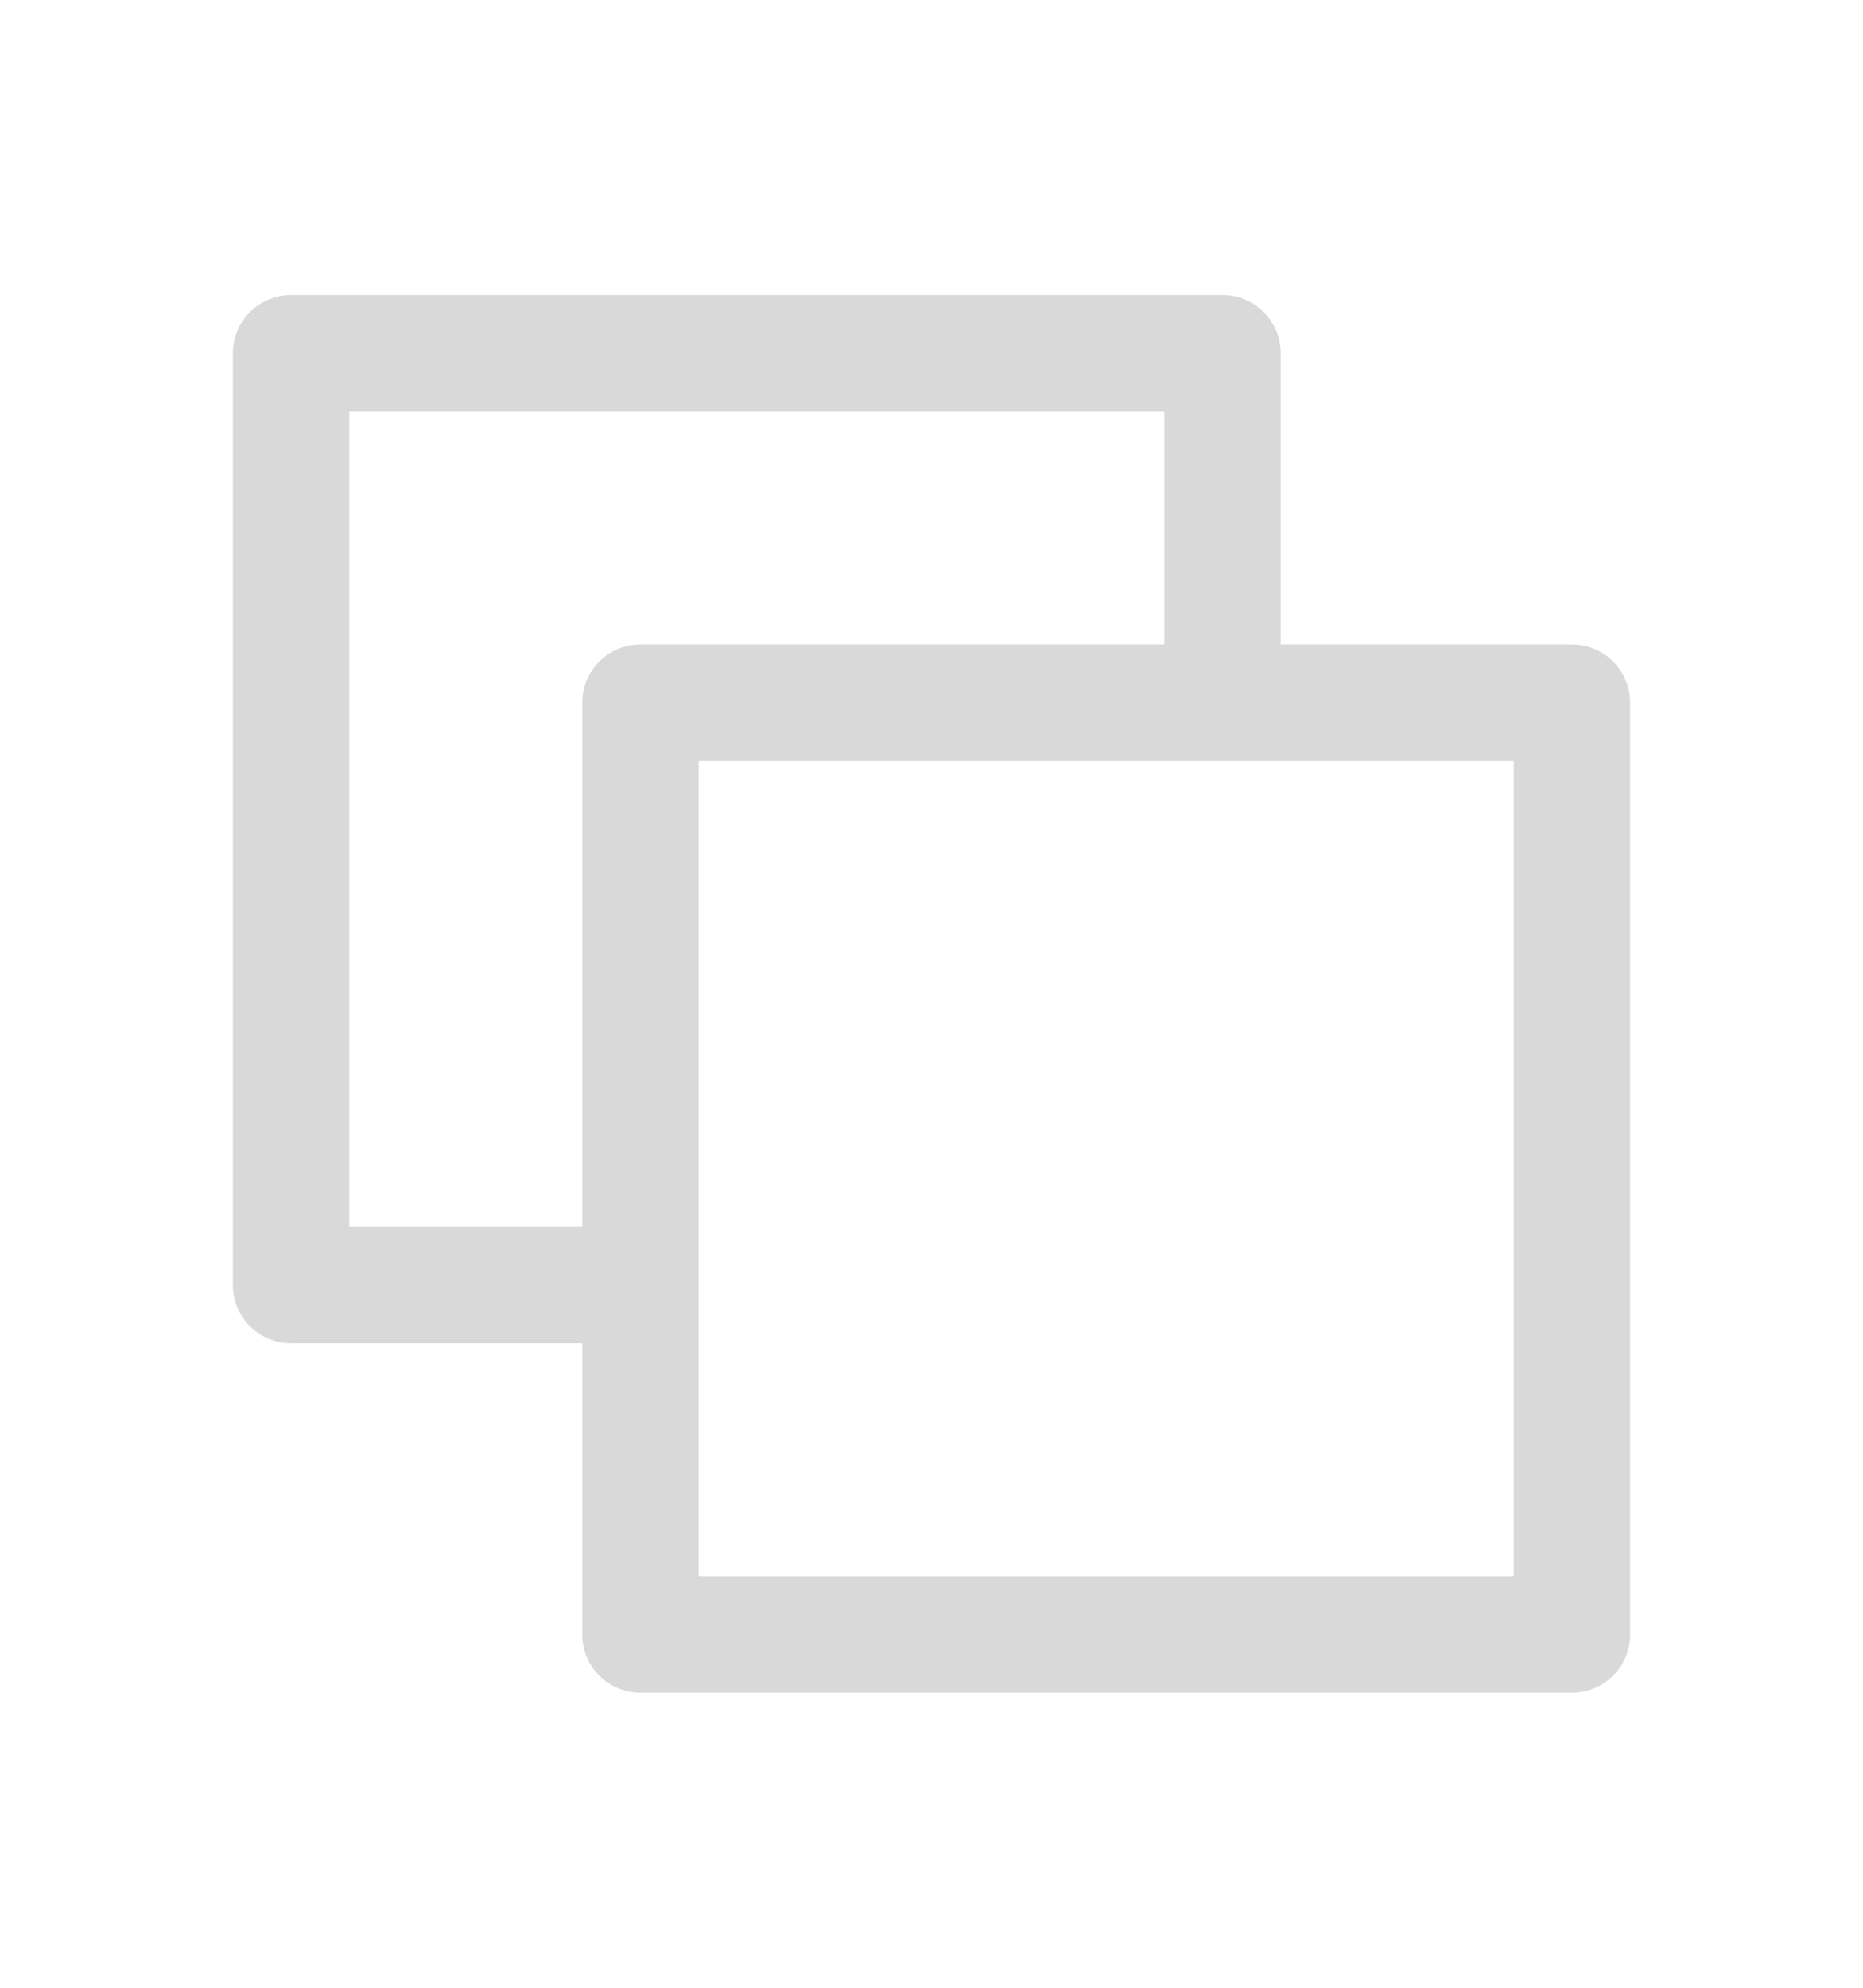 <svg width="15" height="16" viewBox="0 0 15 16" fill="none" xmlns="http://www.w3.org/2000/svg">
<g id="Copy">
<path id="Vector" d="M2.344 2.375H9.844C9.968 2.375 10.087 2.424 10.175 2.512C10.263 2.6 10.312 2.719 10.312 2.844V5.188H12.656C12.781 5.188 12.9 5.237 12.988 5.325C13.076 5.413 13.125 5.532 13.125 5.656V13.156C13.125 13.281 13.076 13.4 12.988 13.488C12.9 13.576 12.781 13.625 12.656 13.625H5.156C5.032 13.625 4.913 13.576 4.825 13.488C4.737 13.4 4.688 13.281 4.688 13.156V10.812H2.344C2.219 10.812 2.1 10.763 2.012 10.675C1.924 10.587 1.875 10.468 1.875 10.344V2.844C1.875 2.719 1.924 2.6 2.012 2.512C2.1 2.424 2.219 2.375 2.344 2.375ZM5.625 12.688H12.188V6.125H5.625V12.688ZM2.812 9.875H4.688V5.656C4.688 5.532 4.737 5.413 4.825 5.325C4.913 5.237 5.032 5.188 5.156 5.188H9.375V3.312H2.812V9.875Z" fill="#D9D9D9"/>
</g>
</svg>
